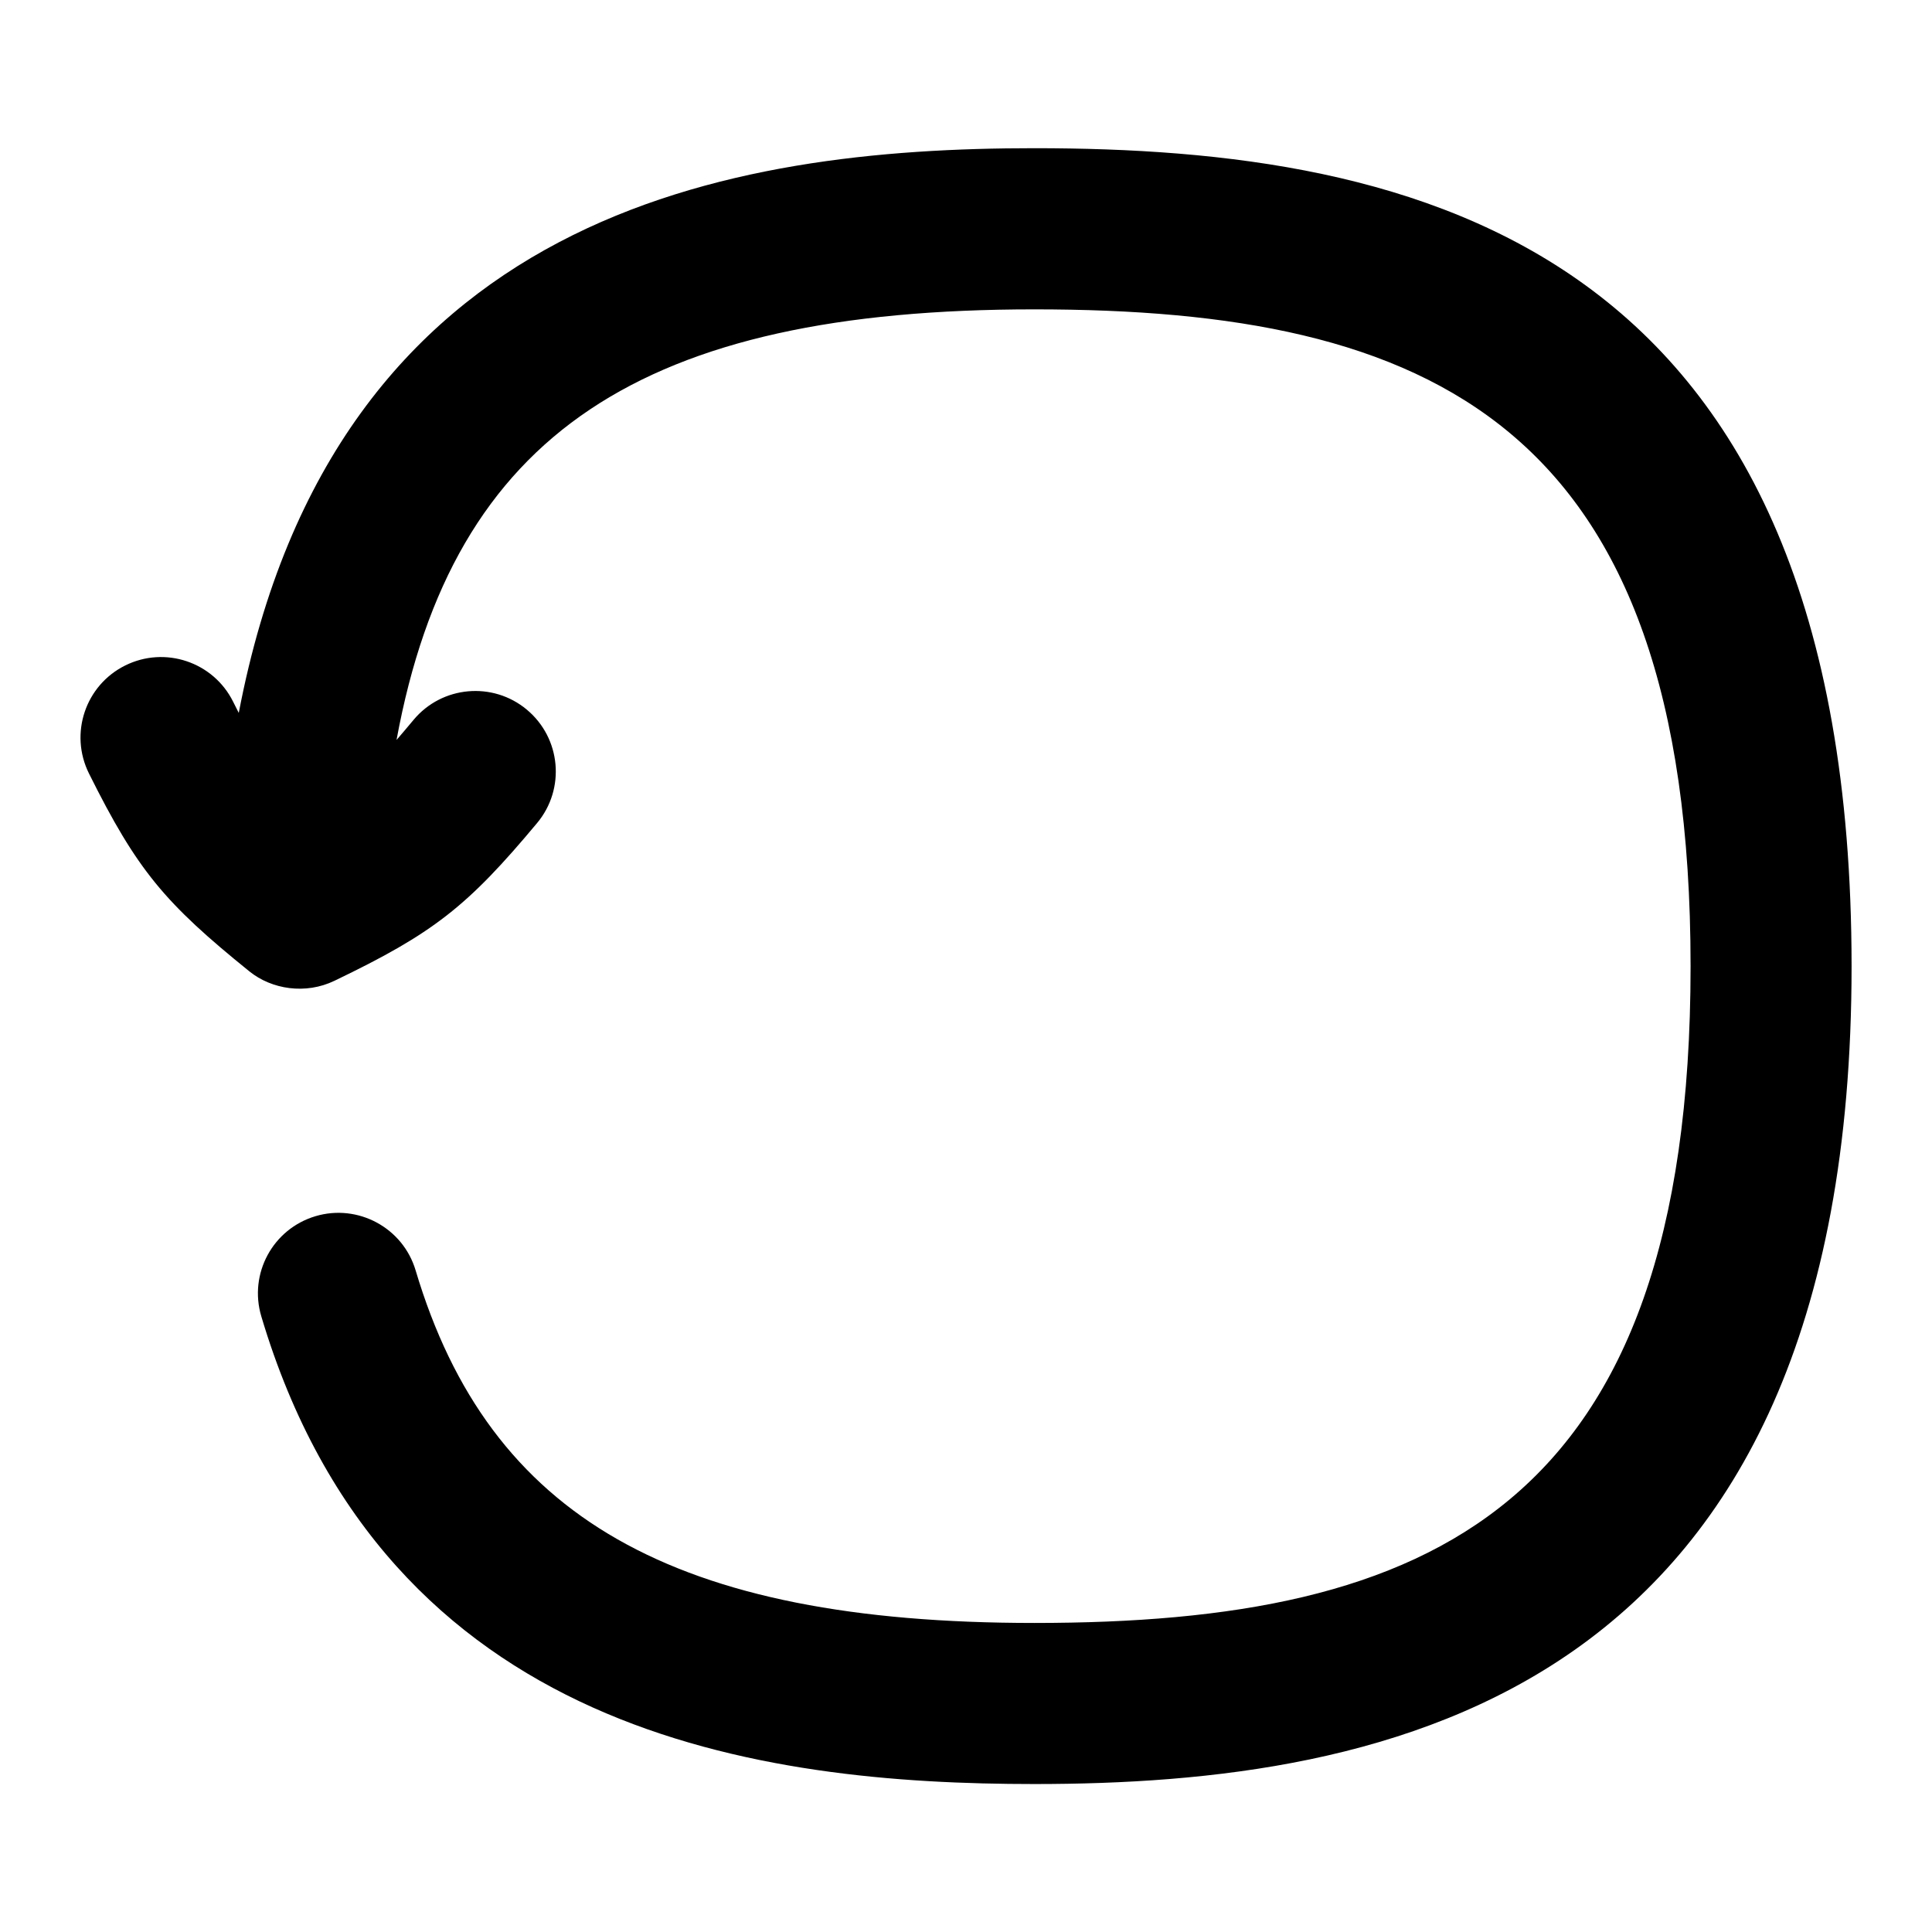 <?xml version="1.0" encoding="UTF-8"?>
<svg xmlns="http://www.w3.org/2000/svg" id="Layer_1" data-name="Layer 1" viewBox="0 0 24 24">
  <path d="M12.848,1.841c-3.767,0-8.69,.78-9.882,7.015-.023-.045-.046-.091-.07-.139-.246-.495-.847-.696-1.341-.45-.495,.246-.696,.846-.45,1.341,.599,1.203,.94,1.608,1.992,2.458,.279,.226,.7,.29,1.057,.118,1.228-.59,1.651-.921,2.518-1.96,.354-.424,.297-1.054-.127-1.408-.423-.354-1.055-.297-1.408,.127-.076,.091-.145,.173-.211,.249,.702-3.816,3.064-5.349,7.923-5.349,4.894,0,8.152,1.387,8.152,8.159s-3.259,8.159-8.152,8.159c-4.473,0-6.771-1.31-7.686-4.38-.158-.531-.718-.83-1.244-.673-.53,.158-.831,.714-.673,1.244,1.551,5.208,6.223,5.81,9.603,5.81,4.358,0,10.152-1.053,10.152-10.159C23,2.996,17.574,1.841,12.848,1.841Z"/>
</svg>
